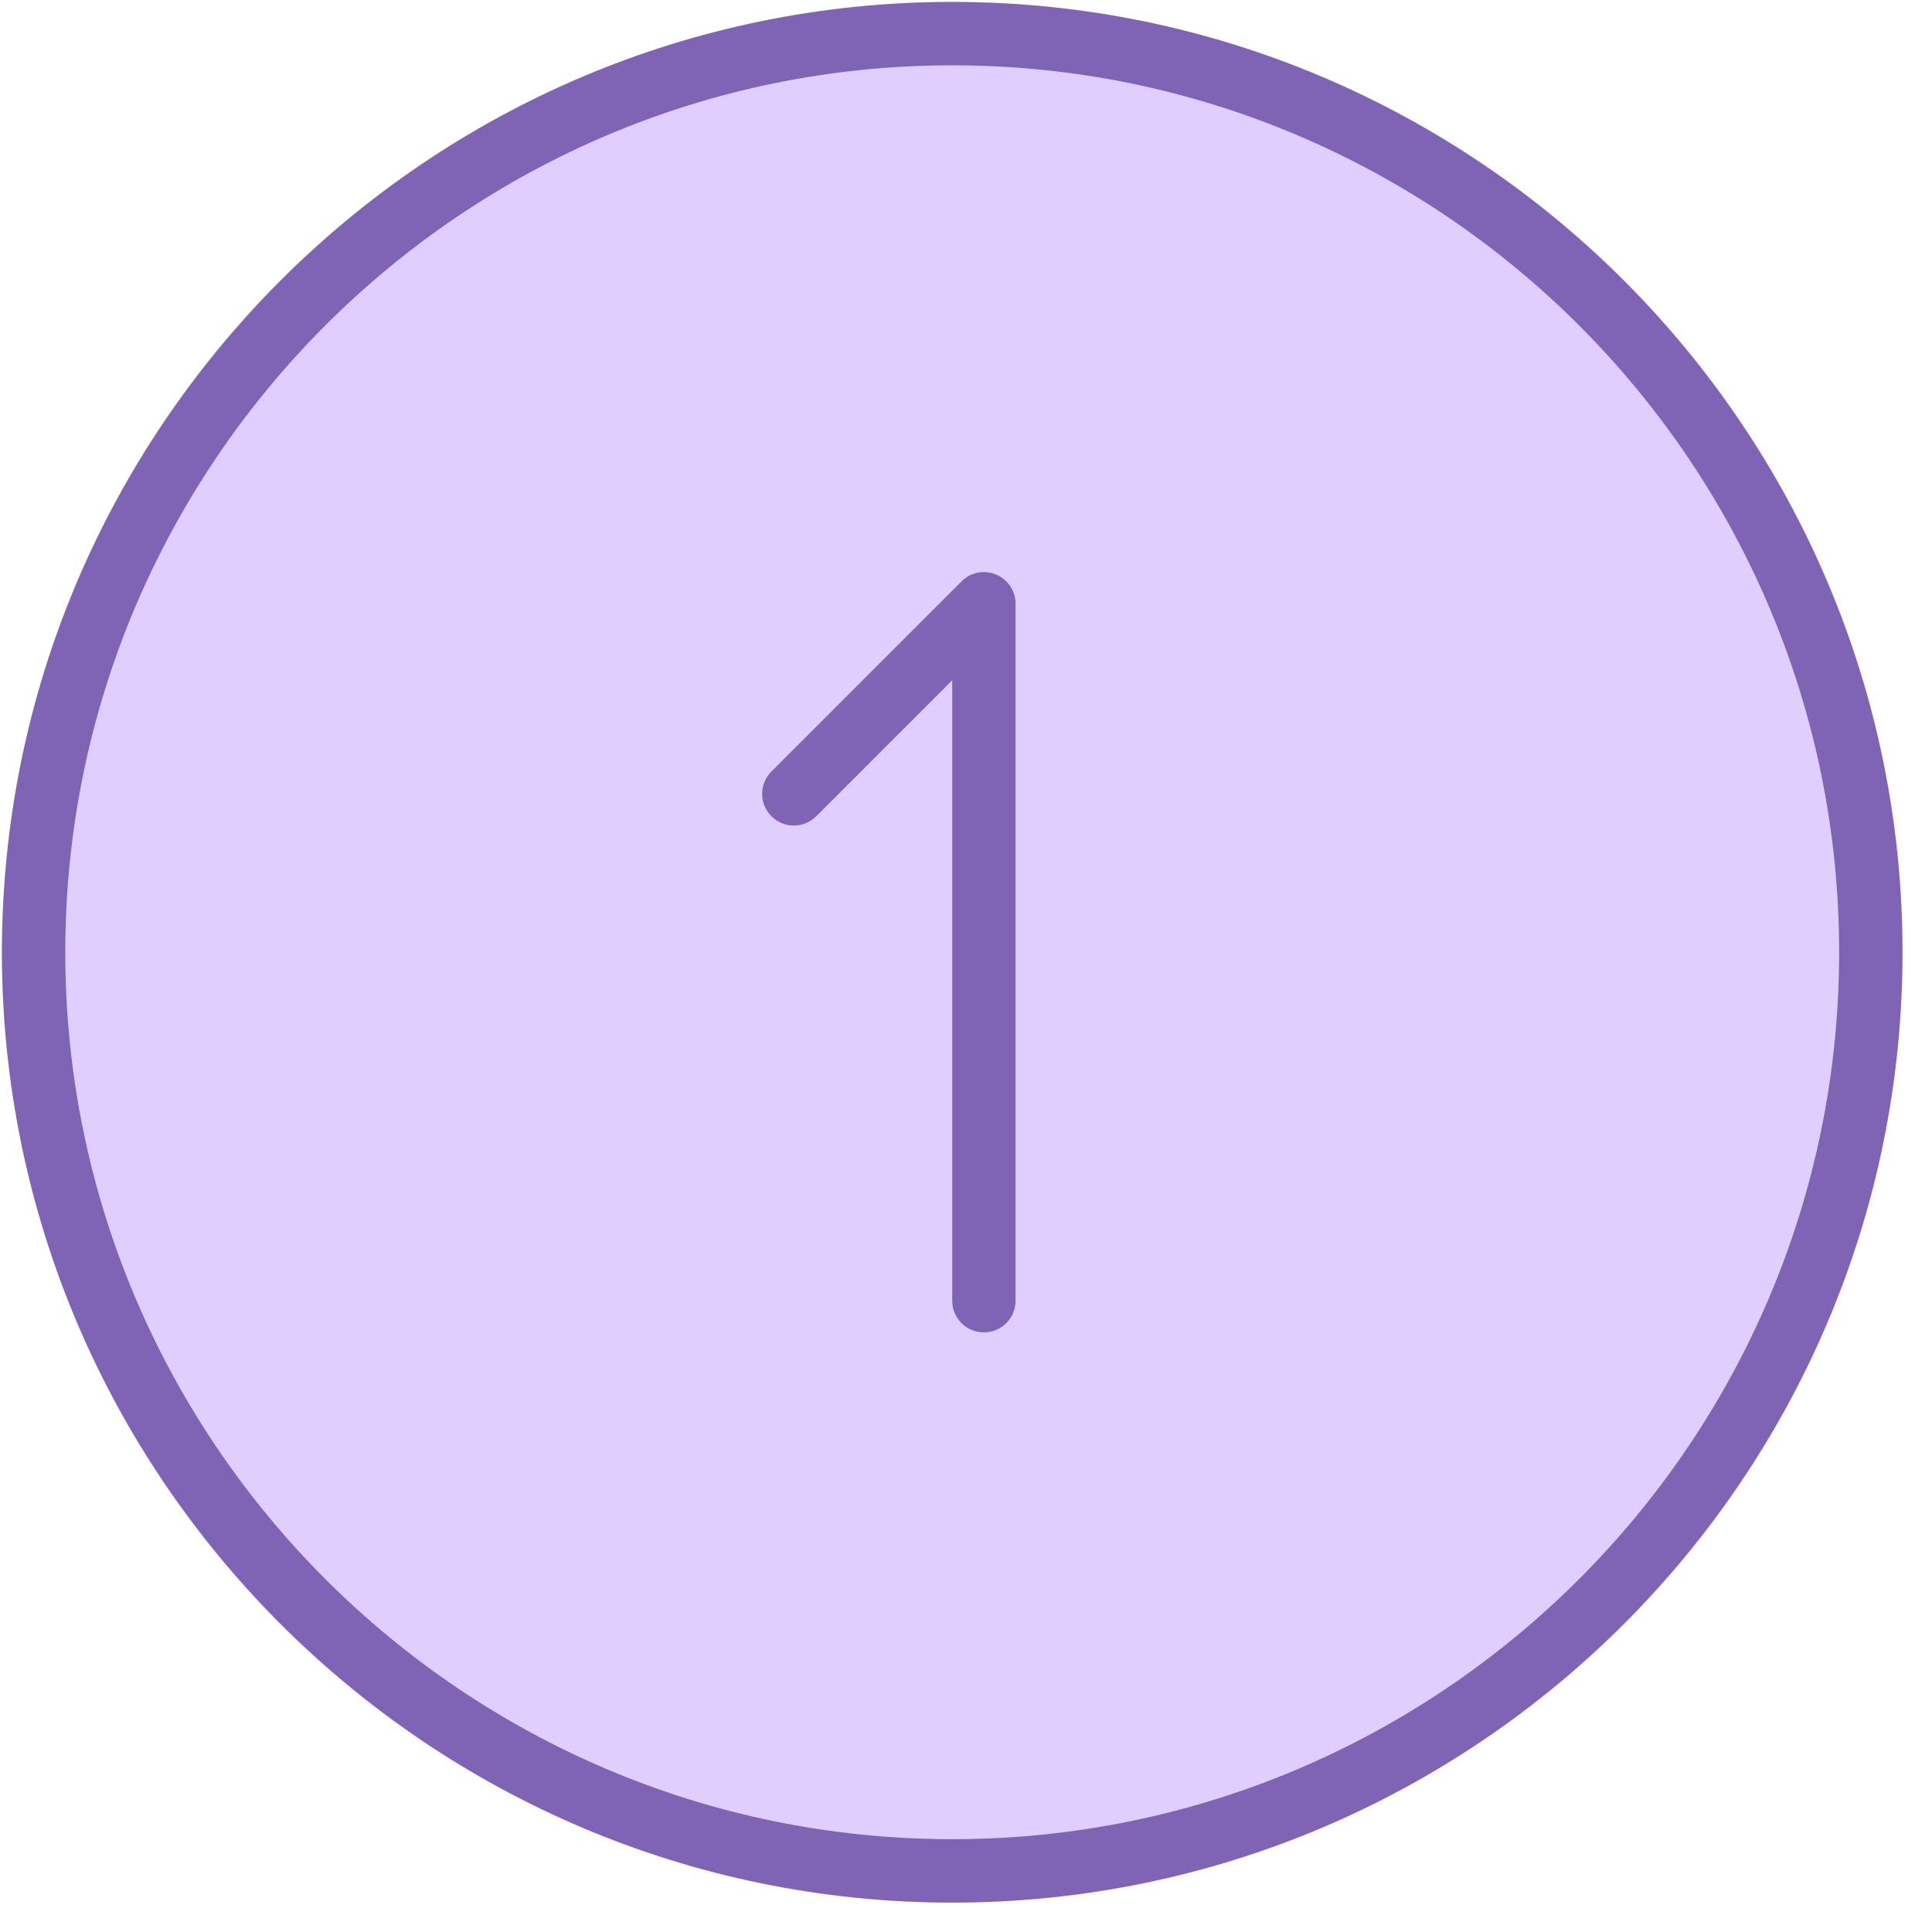 <svg id="SvgjsSvg1041" xmlns="http://www.w3.org/2000/svg" version="1.1" xmlns:xlink="http://www.w3.org/1999/xlink" xmlns:svgjs="http://svgjs.com/svgjs" width="61" height="61" viewBox="0 0 61 61"><title>Layer 8</title><desc>Created with Avocode.</desc><defs id="SvgjsDefs1042"></defs><path id="SvgjsPath1043" d="M552.065 452.071C568.635 452.071 582.068 438.637 582.068 422.066C582.068 405.495 568.635 392.061 552.065 392.061C535.494 392.061 522.061 405.495 522.061 422.066C522.061 438.637 535.494 452.071 552.065 452.071Z " fill="#dfceff" fill-opacity="1" transform="matrix(1,0,0,1,-522,-392)"></path><path id="SvgjsPath1044" d="M552.065 392.061C535.521 392.061 522.061 405.521 522.061 422.066C522.061 438.61 535.521 452.071 552.065 452.071C568.609 452.071 582.068 438.61 582.068 422.066C582.068 405.521 568.609 392.061 552.065 392.061ZM552.065 450.07C536.624 450.07 524.061 437.507 524.061 422.066C524.061 406.625 536.624 394.062 552.065 394.062C567.505 394.062 580.068 406.625 580.068 422.066C580.068 437.507 567.505 450.07 552.065 450.07ZM554.065 411.064V433.068C554.065 433.621 553.617 434.068 553.065 434.068C552.513 434.068 552.065 433.621 552.065 433.068V413.479L547.771 417.772C547.38 418.163 546.748 418.163 546.357 417.772C545.966 417.381 545.966 416.749 546.357 416.358L552.358 410.357C552.644 410.07 553.073 409.983 553.448 410.14C553.821 410.294 554.065 410.66 554.065 411.064Z " fill="#7f64b5" fill-opacity="1" transform="matrix(1,0,0,1,-522,-392)"></path></svg>